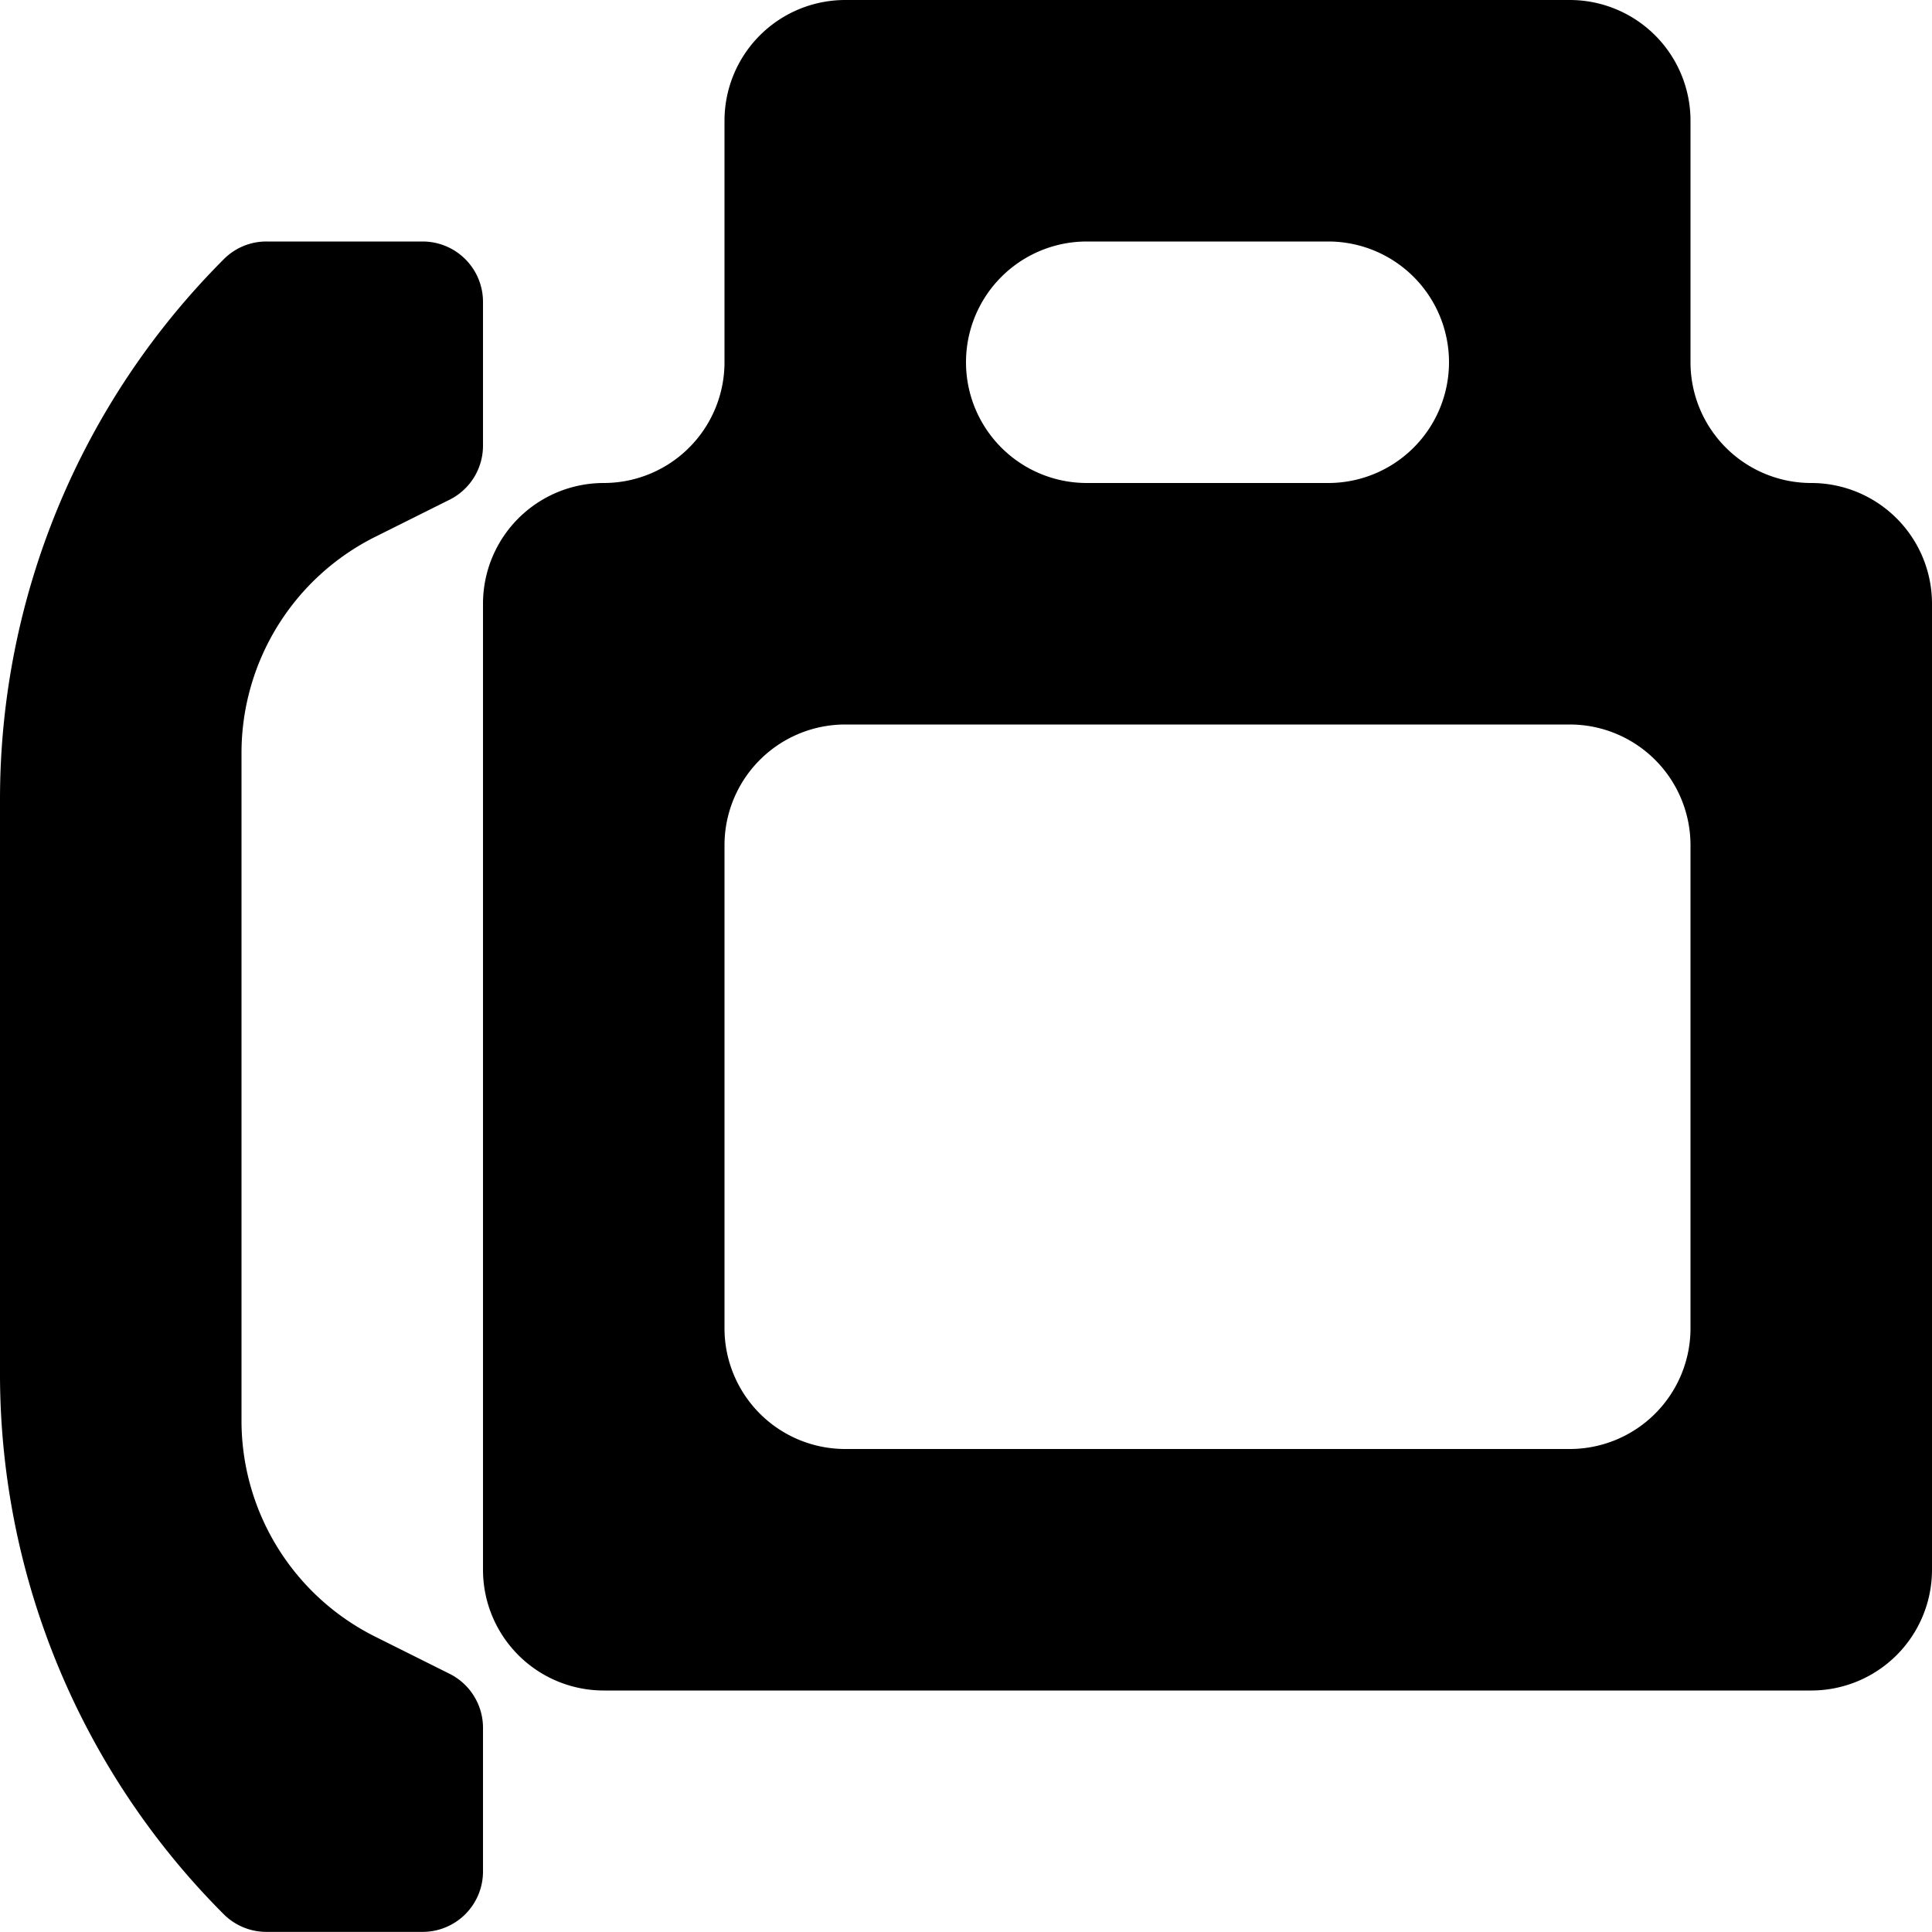 <svg xmlns="http://www.w3.org/2000/svg" width="16" height="16" viewBox="0 0 16 16"><path d="M14 11V7a1 1 0 0 0-1-1H7a1 1 0 0 0-1 1v4a1 1 0 0 0 1 1h6a1 1 0 0 0 1-1zM8 3a1 1 0 0 0 1 1h2a1 1 0 1 0 0-2H9a1 1 0 0 0-1 1zm7 1a1 1 0 0 1 1 1v8a1 1 0 0 1-1 1H5a1 1 0 0 1-1-1V5a1 1 0 0 1 1-1 1 1 0 0 0 1-1V1a1 1 0 0 1 1-1h6a1 1 0 0 1 1 1v2a1 1 0 0 0 1 1zM2 6.236v5.528a2 2 0 0 0 1.105 1.789l.619.309a.5.5 0 0 1 .276.447v1.19a.5.5 0 0 1-.5.5H2.207a.5.5 0 0 1-.353-.145A6.33 6.33 0 0 1 0 11.379V6.62c0-1.678.667-3.287 1.854-4.474A.496.496 0 0 1 2.207 2H3.5a.5.5 0 0 1 .5.5v1.19a.5.5 0 0 1-.276.448l-.619.309A2.002 2.002 0 0 0 2 6.236z"/></svg>